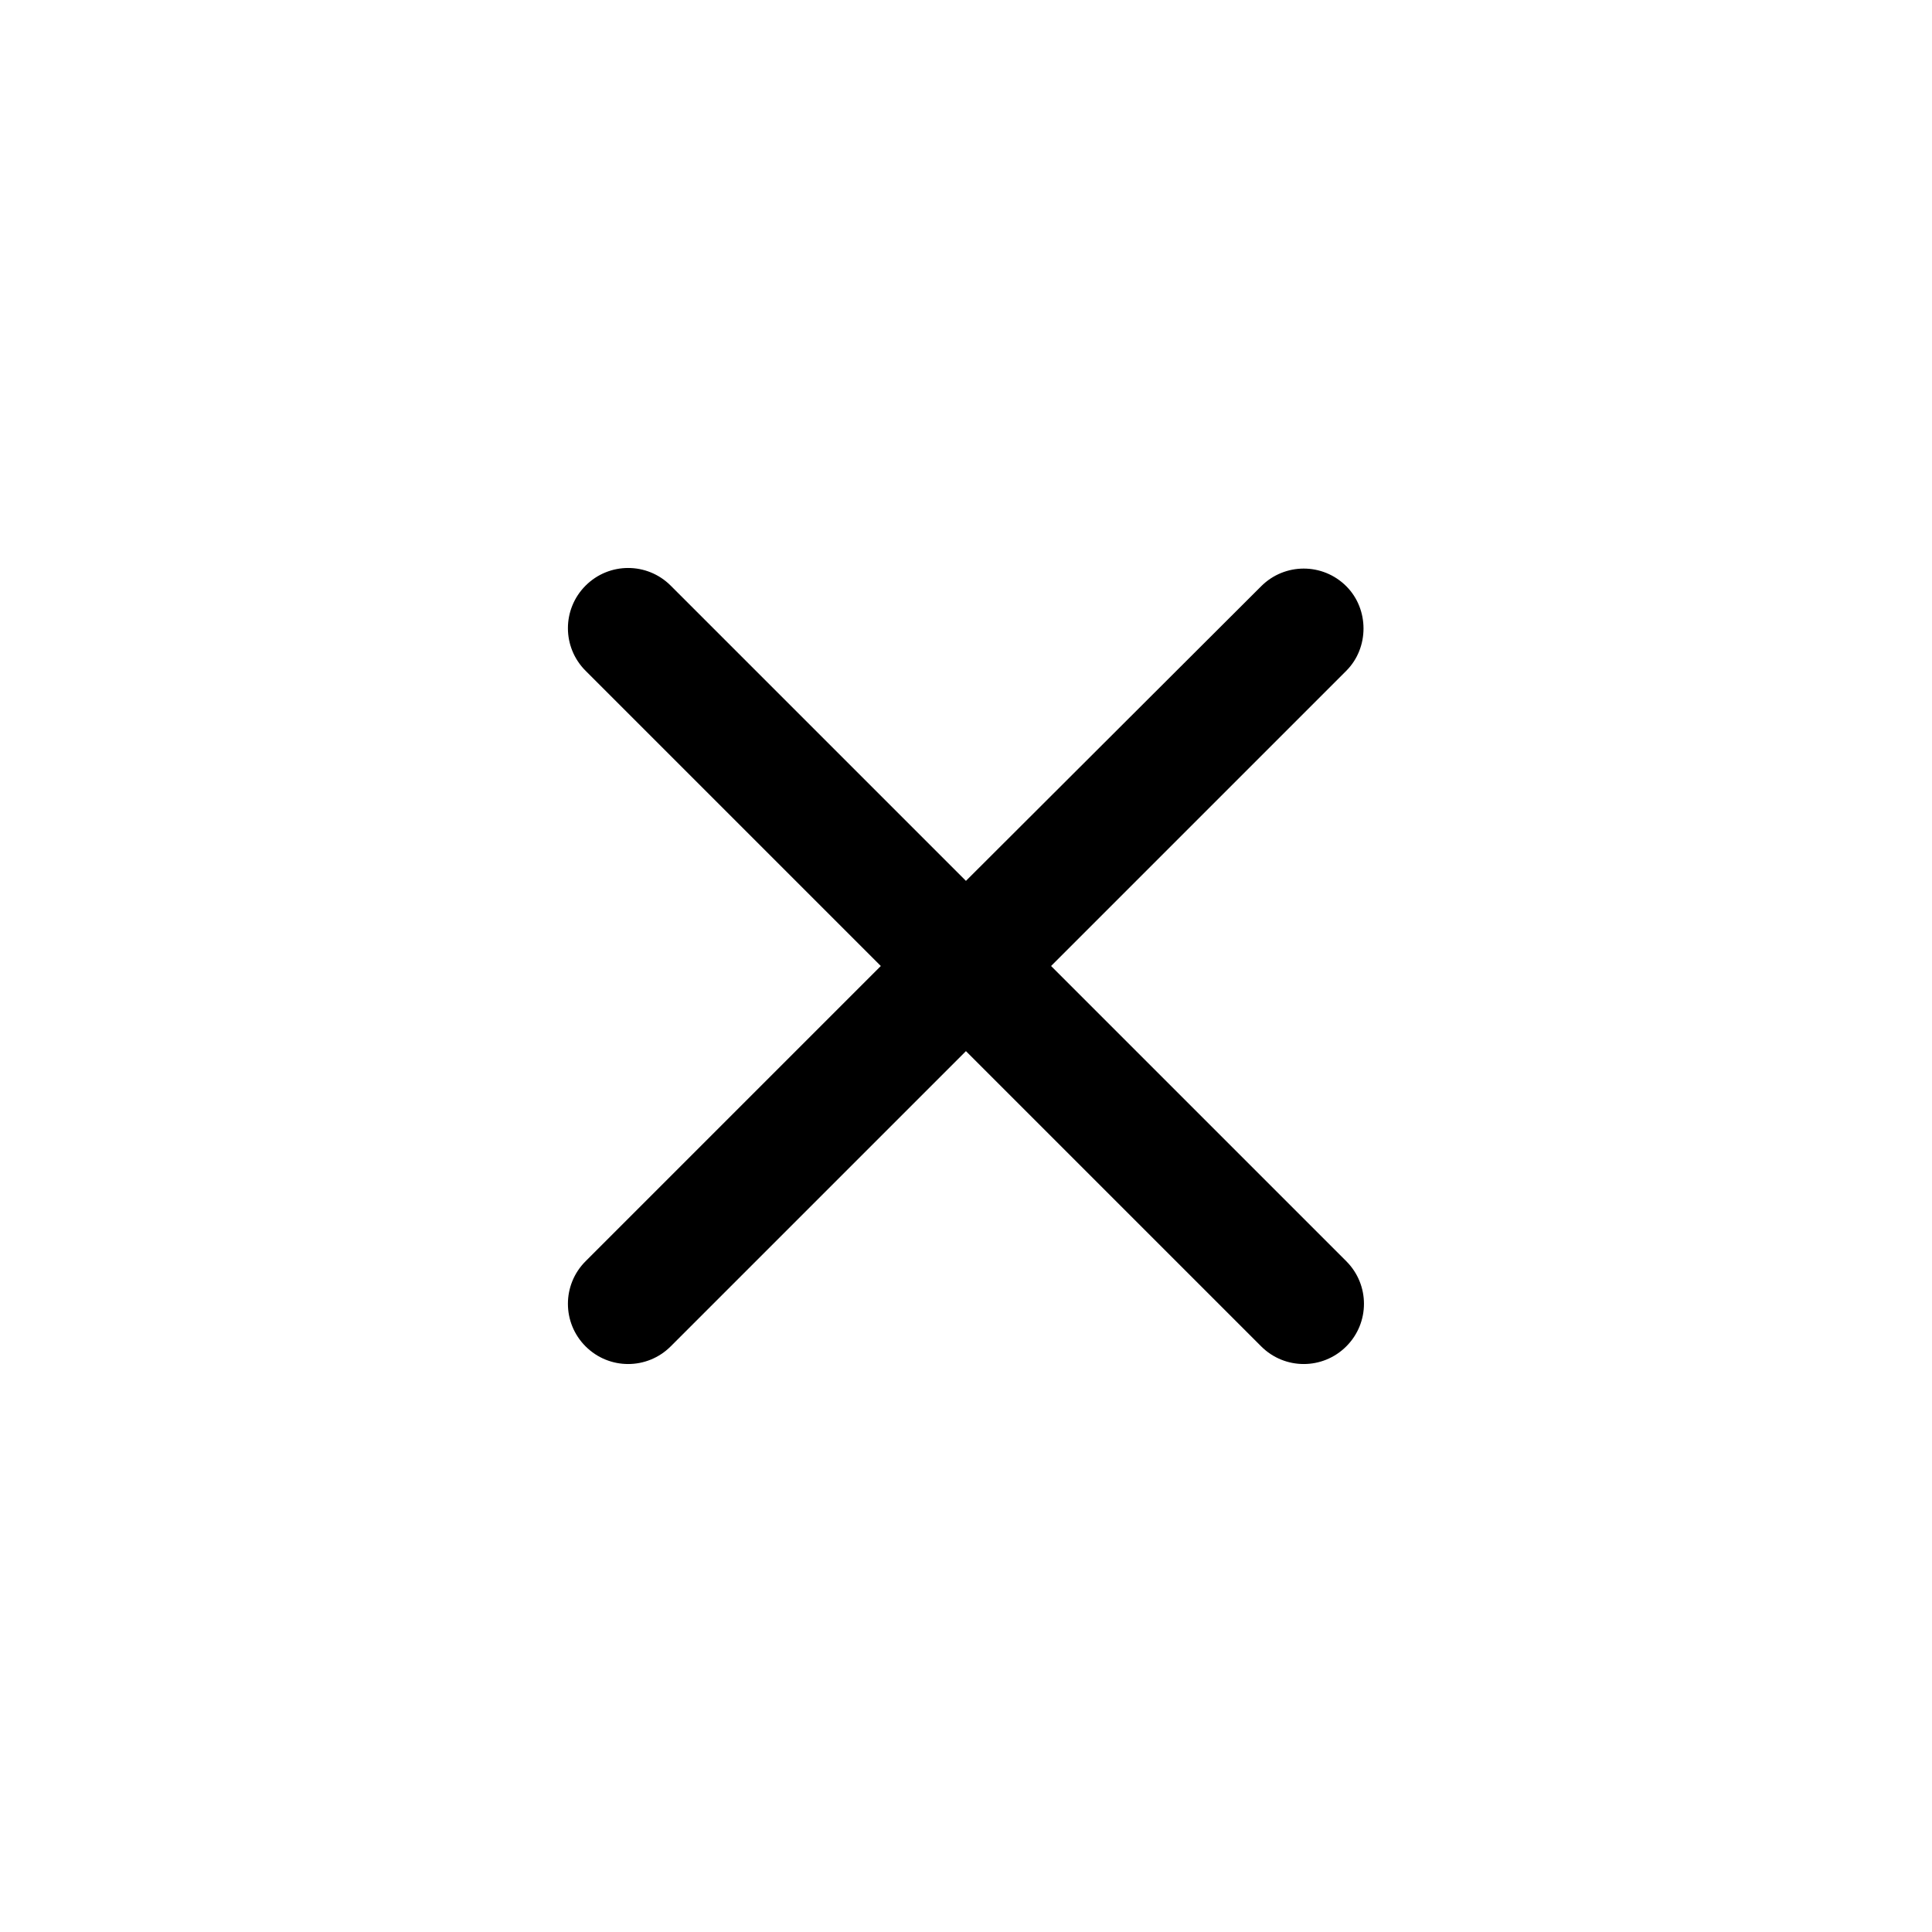 <svg width="32" height="32" viewBox="0 0 32 32" fill="none" xmlns="http://www.w3.org/2000/svg">
<g clip-path="url(#clip0_629_16181)">
<path d="M22.299 9.71C21.909 9.32 21.279 9.32 20.889 9.71L15.999 14.59L11.109 9.7C10.719 9.31 10.089 9.31 9.699 9.7C9.309 10.09 9.309 10.72 9.699 11.11L14.589 16L9.699 20.89C9.309 21.28 9.309 21.91 9.699 22.3C10.089 22.69 10.719 22.69 11.109 22.3L15.999 17.41L20.889 22.3C21.279 22.69 21.909 22.69 22.299 22.3C22.689 21.91 22.689 21.28 22.299 20.89L17.409 16L22.299 11.11C22.679 10.73 22.679 10.09 22.299 9.71Z" fill="black"/>
</g>
<defs>
<clipPath id="clip0_629_16181">
<rect width="24" height="24" fill="white" transform="translate(4 4)"/>
</clipPath>
</defs>
</svg>
